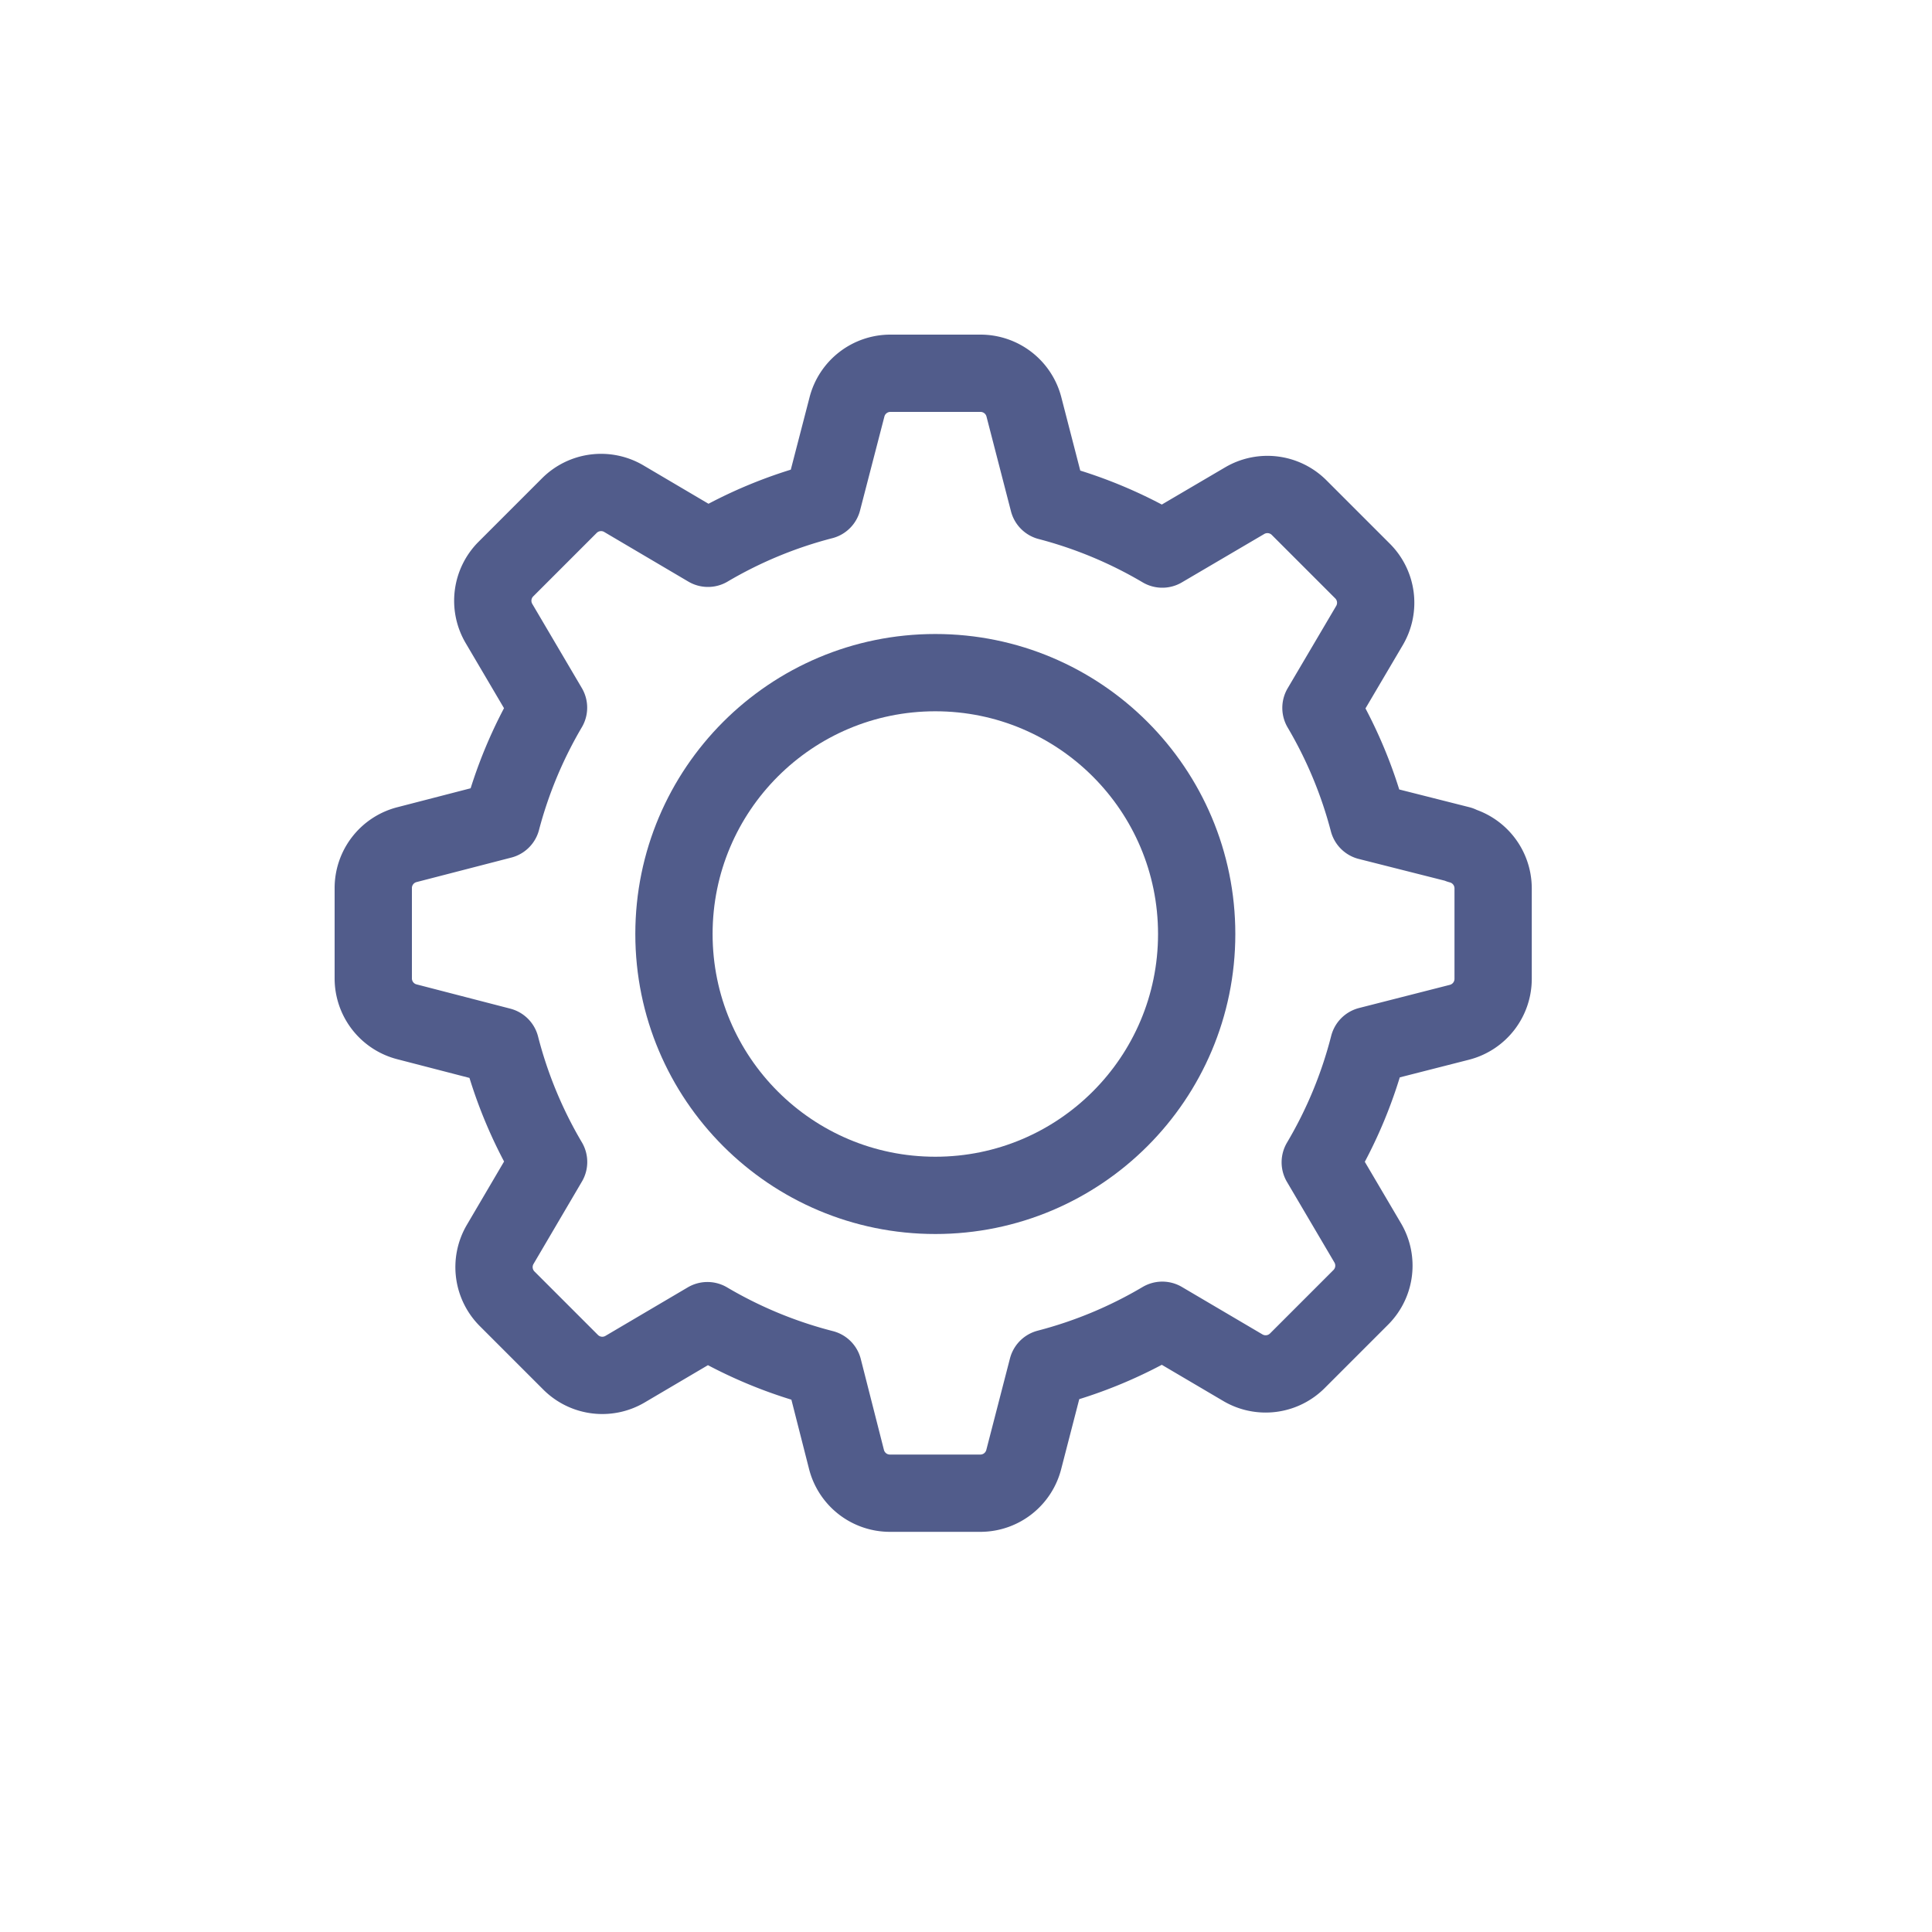 <svg xmlns="http://www.w3.org/2000/svg" viewBox="0 0 25 25">
  <defs>
    <style>
      .cls-1, .cls-2 {
        fill: none;
      }

      .cls-1 {
        stroke: #515c8b;
        stroke-linecap: round;
        stroke-linejoin: round;
        stroke-miterlimit: 10;
      }
    </style>
  </defs>
  <g id="setting" transform="translate(-78 -483)">
    <g id="settings-icon--svg-png-----orion-icon-library_1_" data-name="settings-icon--svg-png-----orion-icon-library (1)" transform="translate(80.83 485.83)">
      <circle id="layer2" class="cls-1" cx="3.382" cy="3.382" r="3.382" transform="translate(5.891 5.874)"/>
      <path id="layer1" class="cls-1" d="M16.061,8.1,14.875,7.8a5.761,5.761,0,0,0-.612-1.47l.63-1.069a.58.58,0,0,0-.09-.7l-.824-.824a.58.58,0,0,0-.7-.09l-1.069.628a5.762,5.762,0,0,0-1.474-.614l-.315-1.219A.58.58,0,0,0,9.856,2H8.691a.58.58,0,0,0-.561.435L7.815,3.65a5.76,5.76,0,0,0-1.484.615L5.239,3.621a.58.58,0,0,0-.7.09l-.824.824a.58.58,0,0,0-.09.7l.643,1.092a5.762,5.762,0,0,0-.607,1.456L2.435,8.1A.58.58,0,0,0,2,8.665V9.831a.58.58,0,0,0,.435.561l1.213.314a5.761,5.761,0,0,0,.621,1.5l-.628,1.069a.58.58,0,0,0,.09.7l.824.824a.58.58,0,0,0,.7.09l1.069-.63a5.761,5.761,0,0,0,1.5.62l.3,1.178a.58.58,0,0,0,.561.435H9.856a.58.58,0,0,0,.561-.435l.306-1.184a5.762,5.762,0,0,0,1.487-.619l1.046.616a.58.58,0,0,0,.7-.09l.824-.824a.58.58,0,0,0,.09-.7l-.616-1.046a5.761,5.761,0,0,0,.626-1.512l1.176-.3a.58.58,0,0,0,.435-.562V8.665a.58.58,0,0,0-.435-.561Z"/>
    </g>
    <rect id="Rectangle_2335" data-name="Rectangle 2335" class="cls-2" width="25" height="25" transform="translate(78 483)"/>
  </g>
</svg>
